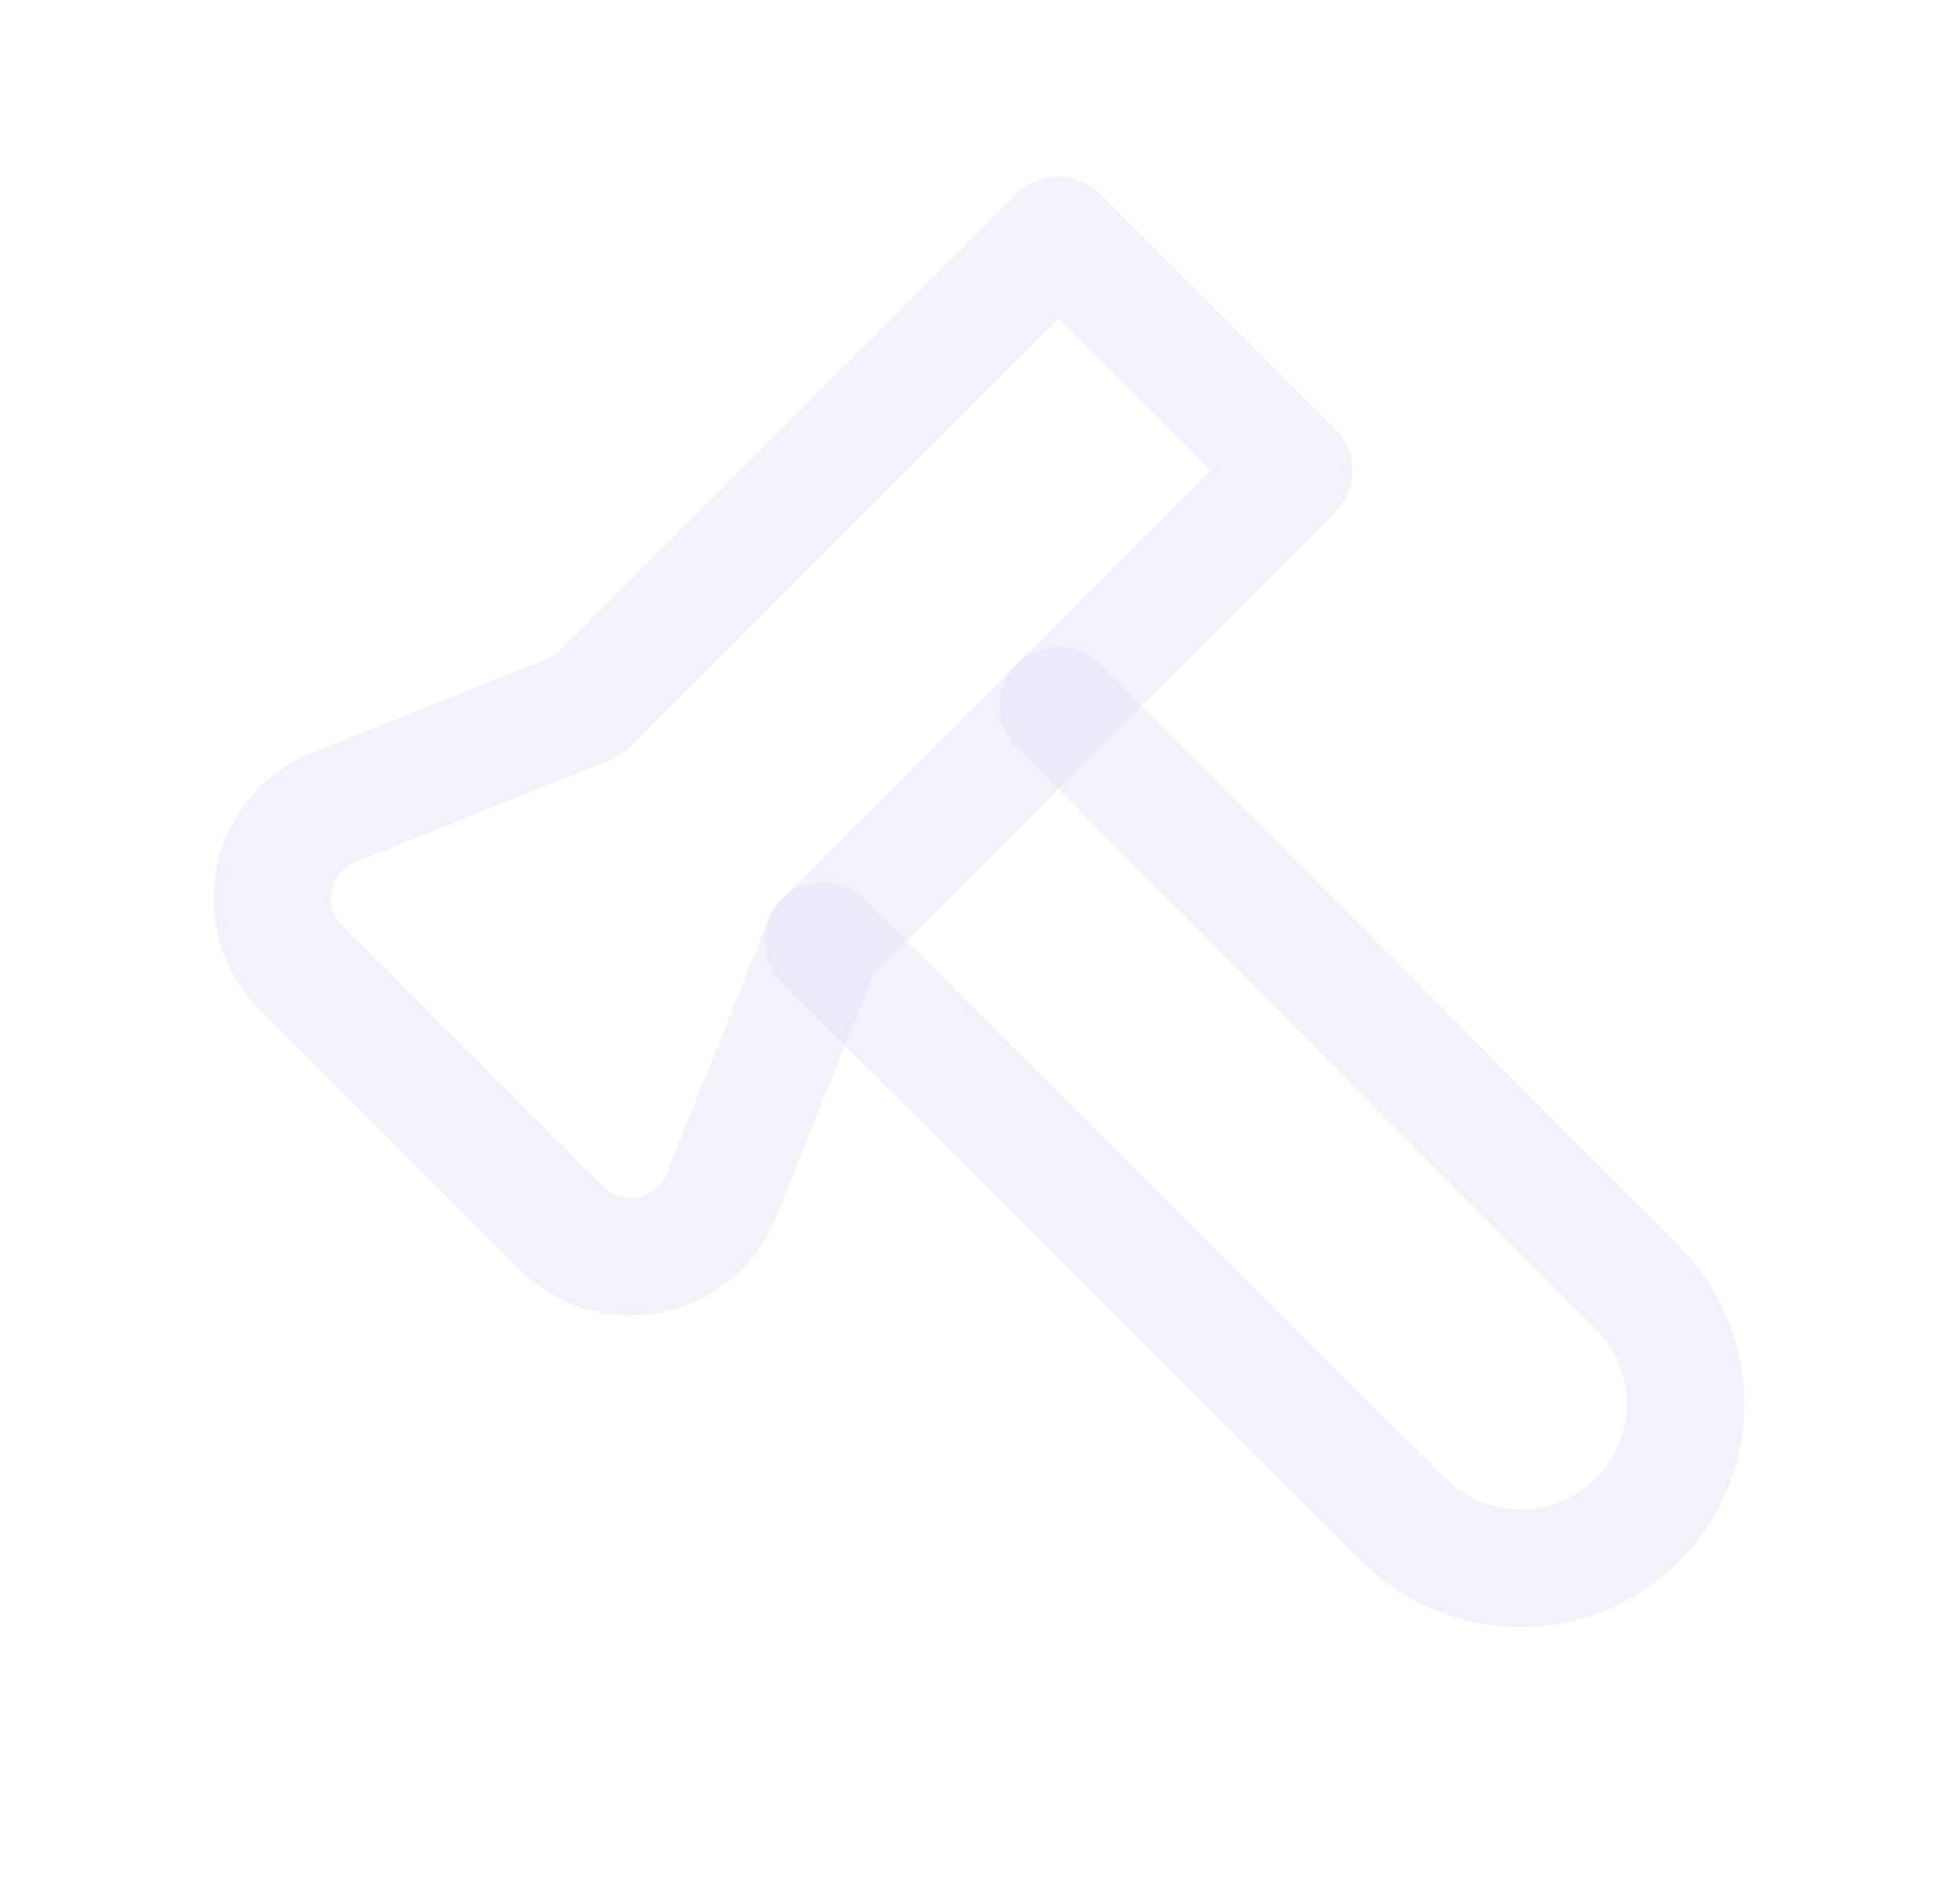 <svg width="25" height="24" viewBox="0 0 25 24" fill="none" xmlns="http://www.w3.org/2000/svg">
<path d="M13.5 9L20.883 16.418C21.706 17.238 21.706 18.566 20.883 19.385C20.06 20.204 18.73 20.204 17.907 19.385L10.5 12" stroke="#E1DEF5" stroke-opacity="0.4" stroke-width="1.5" stroke-linecap="round" stroke-linejoin="round"/>
<path fill-rule="evenodd" clip-rule="evenodd" d="M7.16 15.66L3.84 12.34C3.543 12.043 3.415 11.616 3.5 11.205C3.585 10.793 3.87 10.452 4.26 10.296L7.5 9L13.5 3L16.5 6L10.5 12L9.204 15.24C9.048 15.63 8.707 15.915 8.295 16C7.884 16.085 7.457 15.957 7.16 15.66V15.66Z" stroke="#E1DEF5" stroke-opacity="0.4" stroke-width="1.5" stroke-linecap="round" stroke-linejoin="round"/>
</svg>
